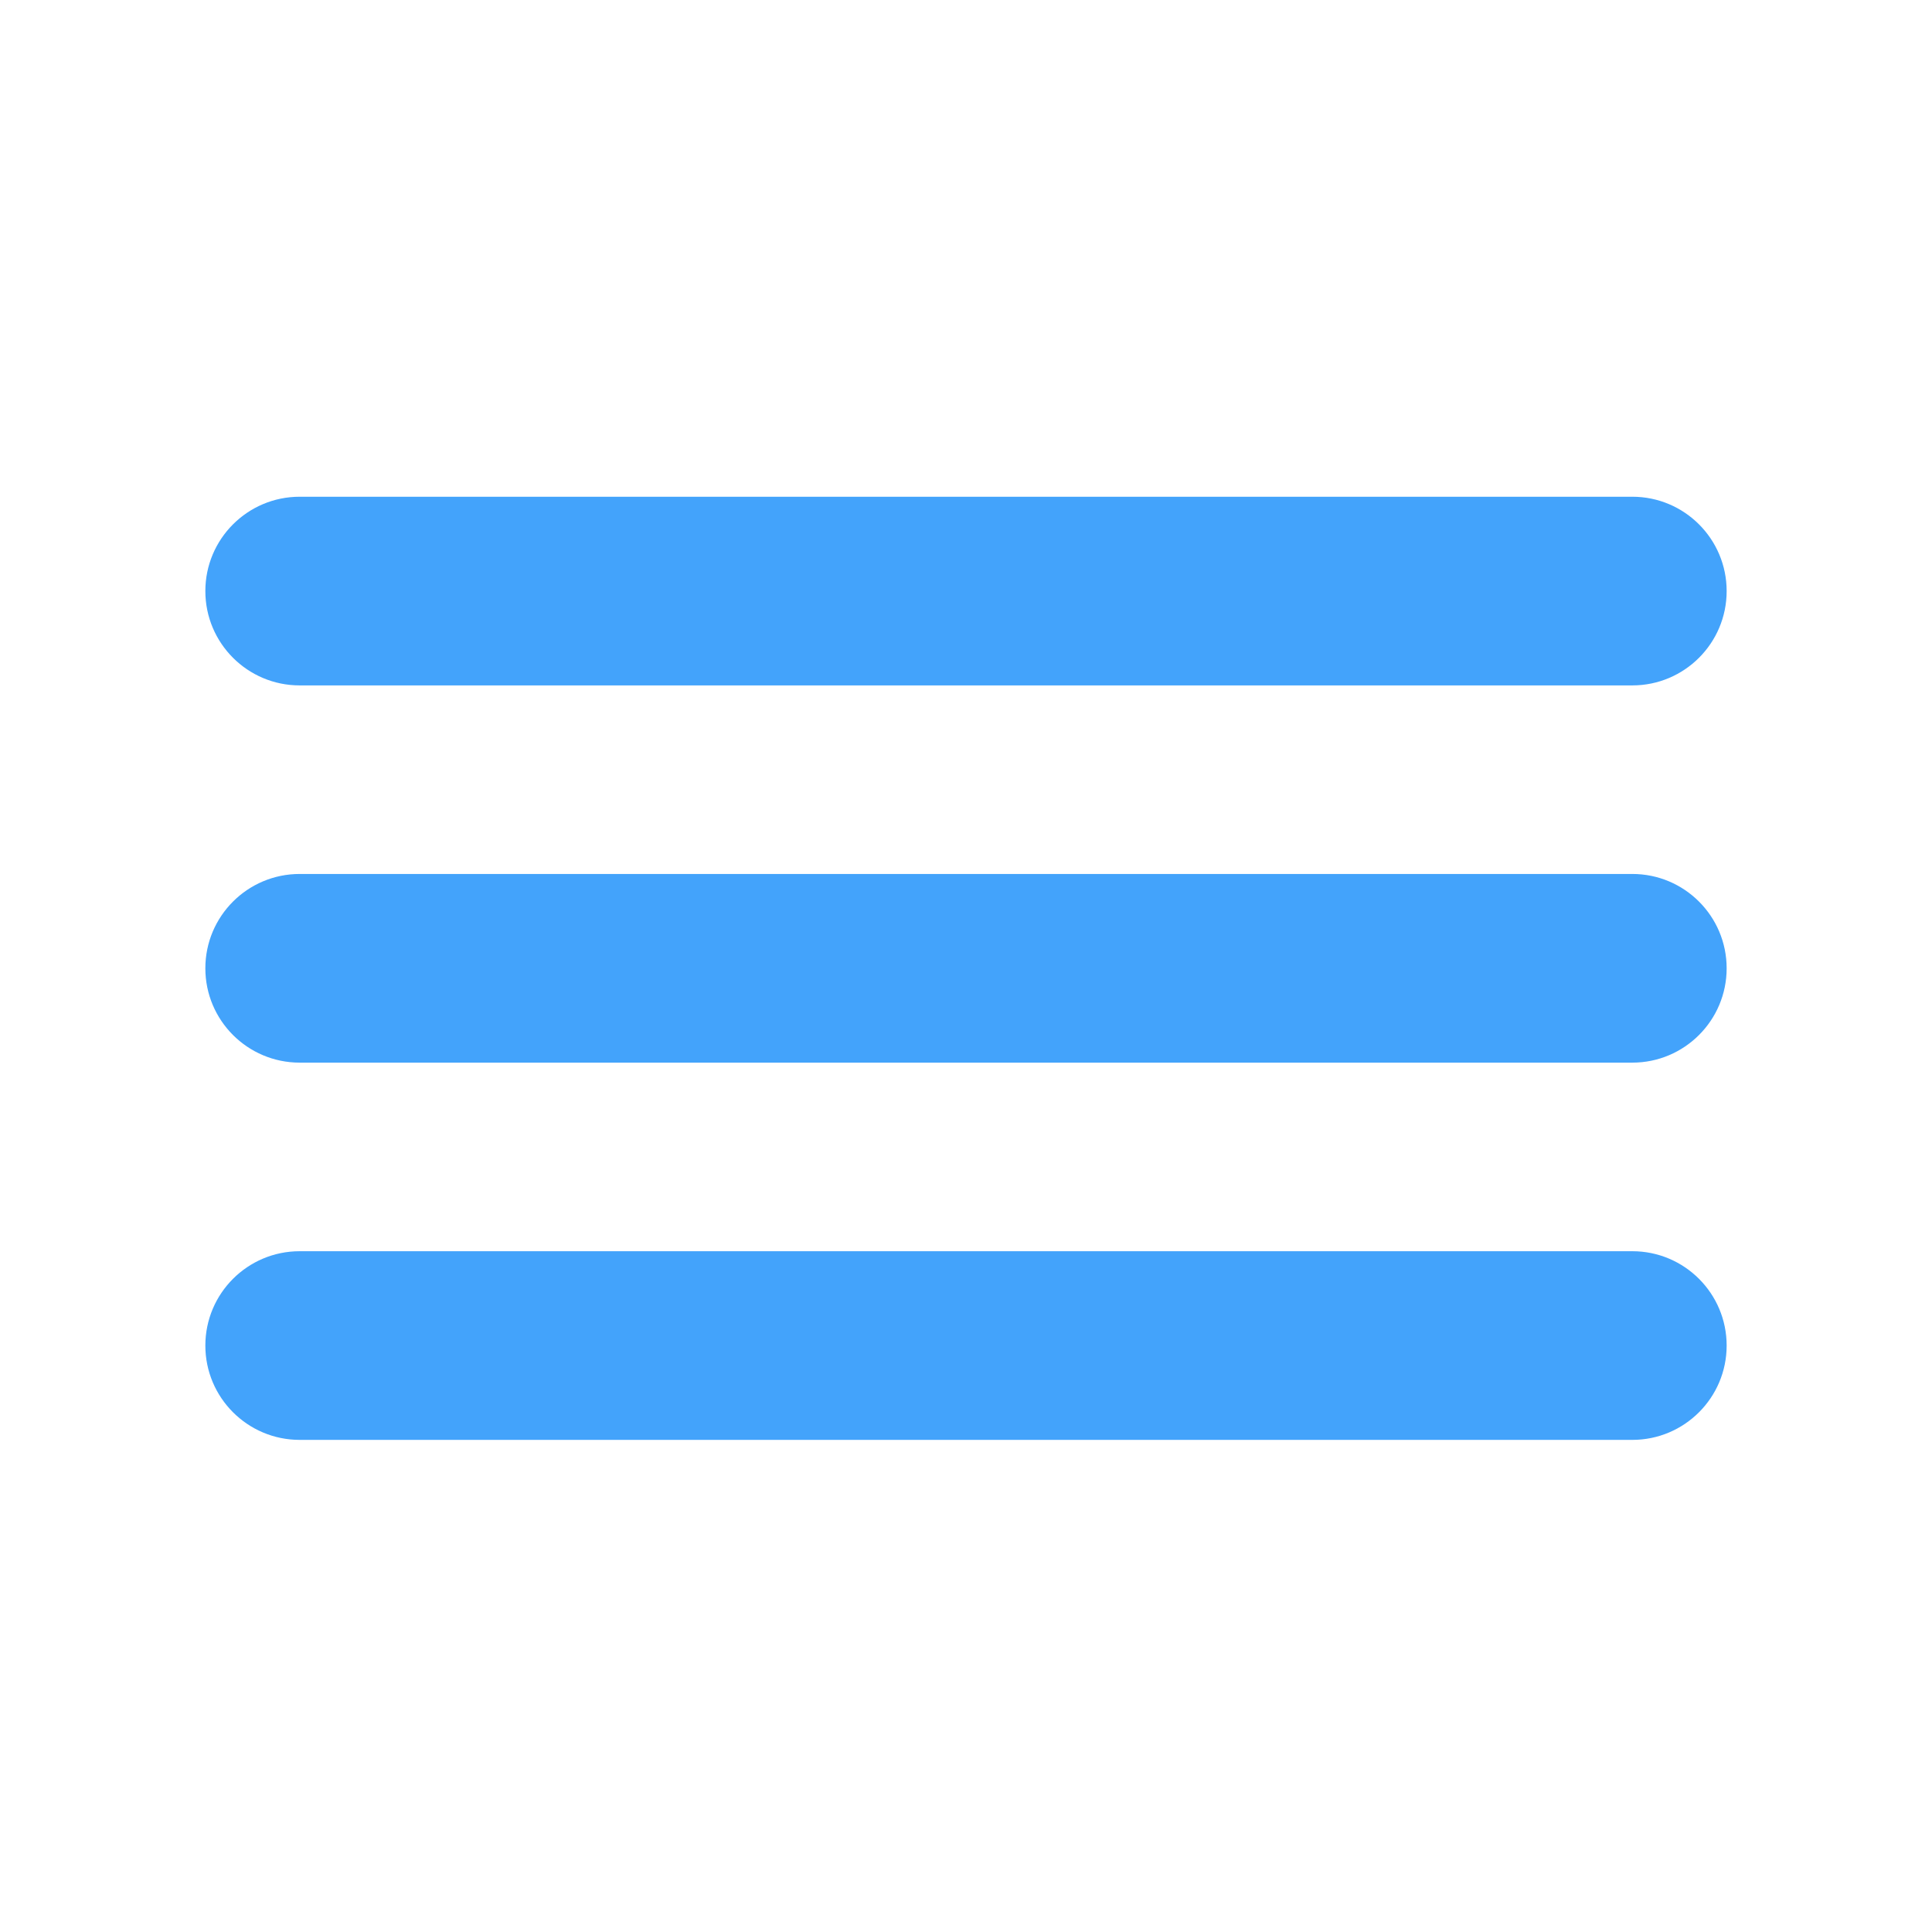 <svg class="svg-icon" style="width: 1em;height: 1em;vertical-align: middle;fill: currentColor;overflow: hidden;" viewBox="0 0 1024 1024" version="1.1" xmlns="http://www.w3.org/2000/svg"><path d="M865.16 363.28H158.84c-27.61 0-50-22.39-50-50s22.39-50 50-50h706.32c27.61 0 50 22.39 50 50s-22.39 50-50 50zM865.16 563.22H158.84c-27.61 0-50-22.39-50-50s22.39-50 50-50h706.32c27.61 0 50 22.39 50 50s-22.39 50-50 50zM865.16 763.17H158.84c-27.61 0-50-22.39-50-50s22.39-50 50-50h706.32c27.61 0 50 22.39 50 50s-22.39 50-50 50z" fill="#43A3FB" /></svg>